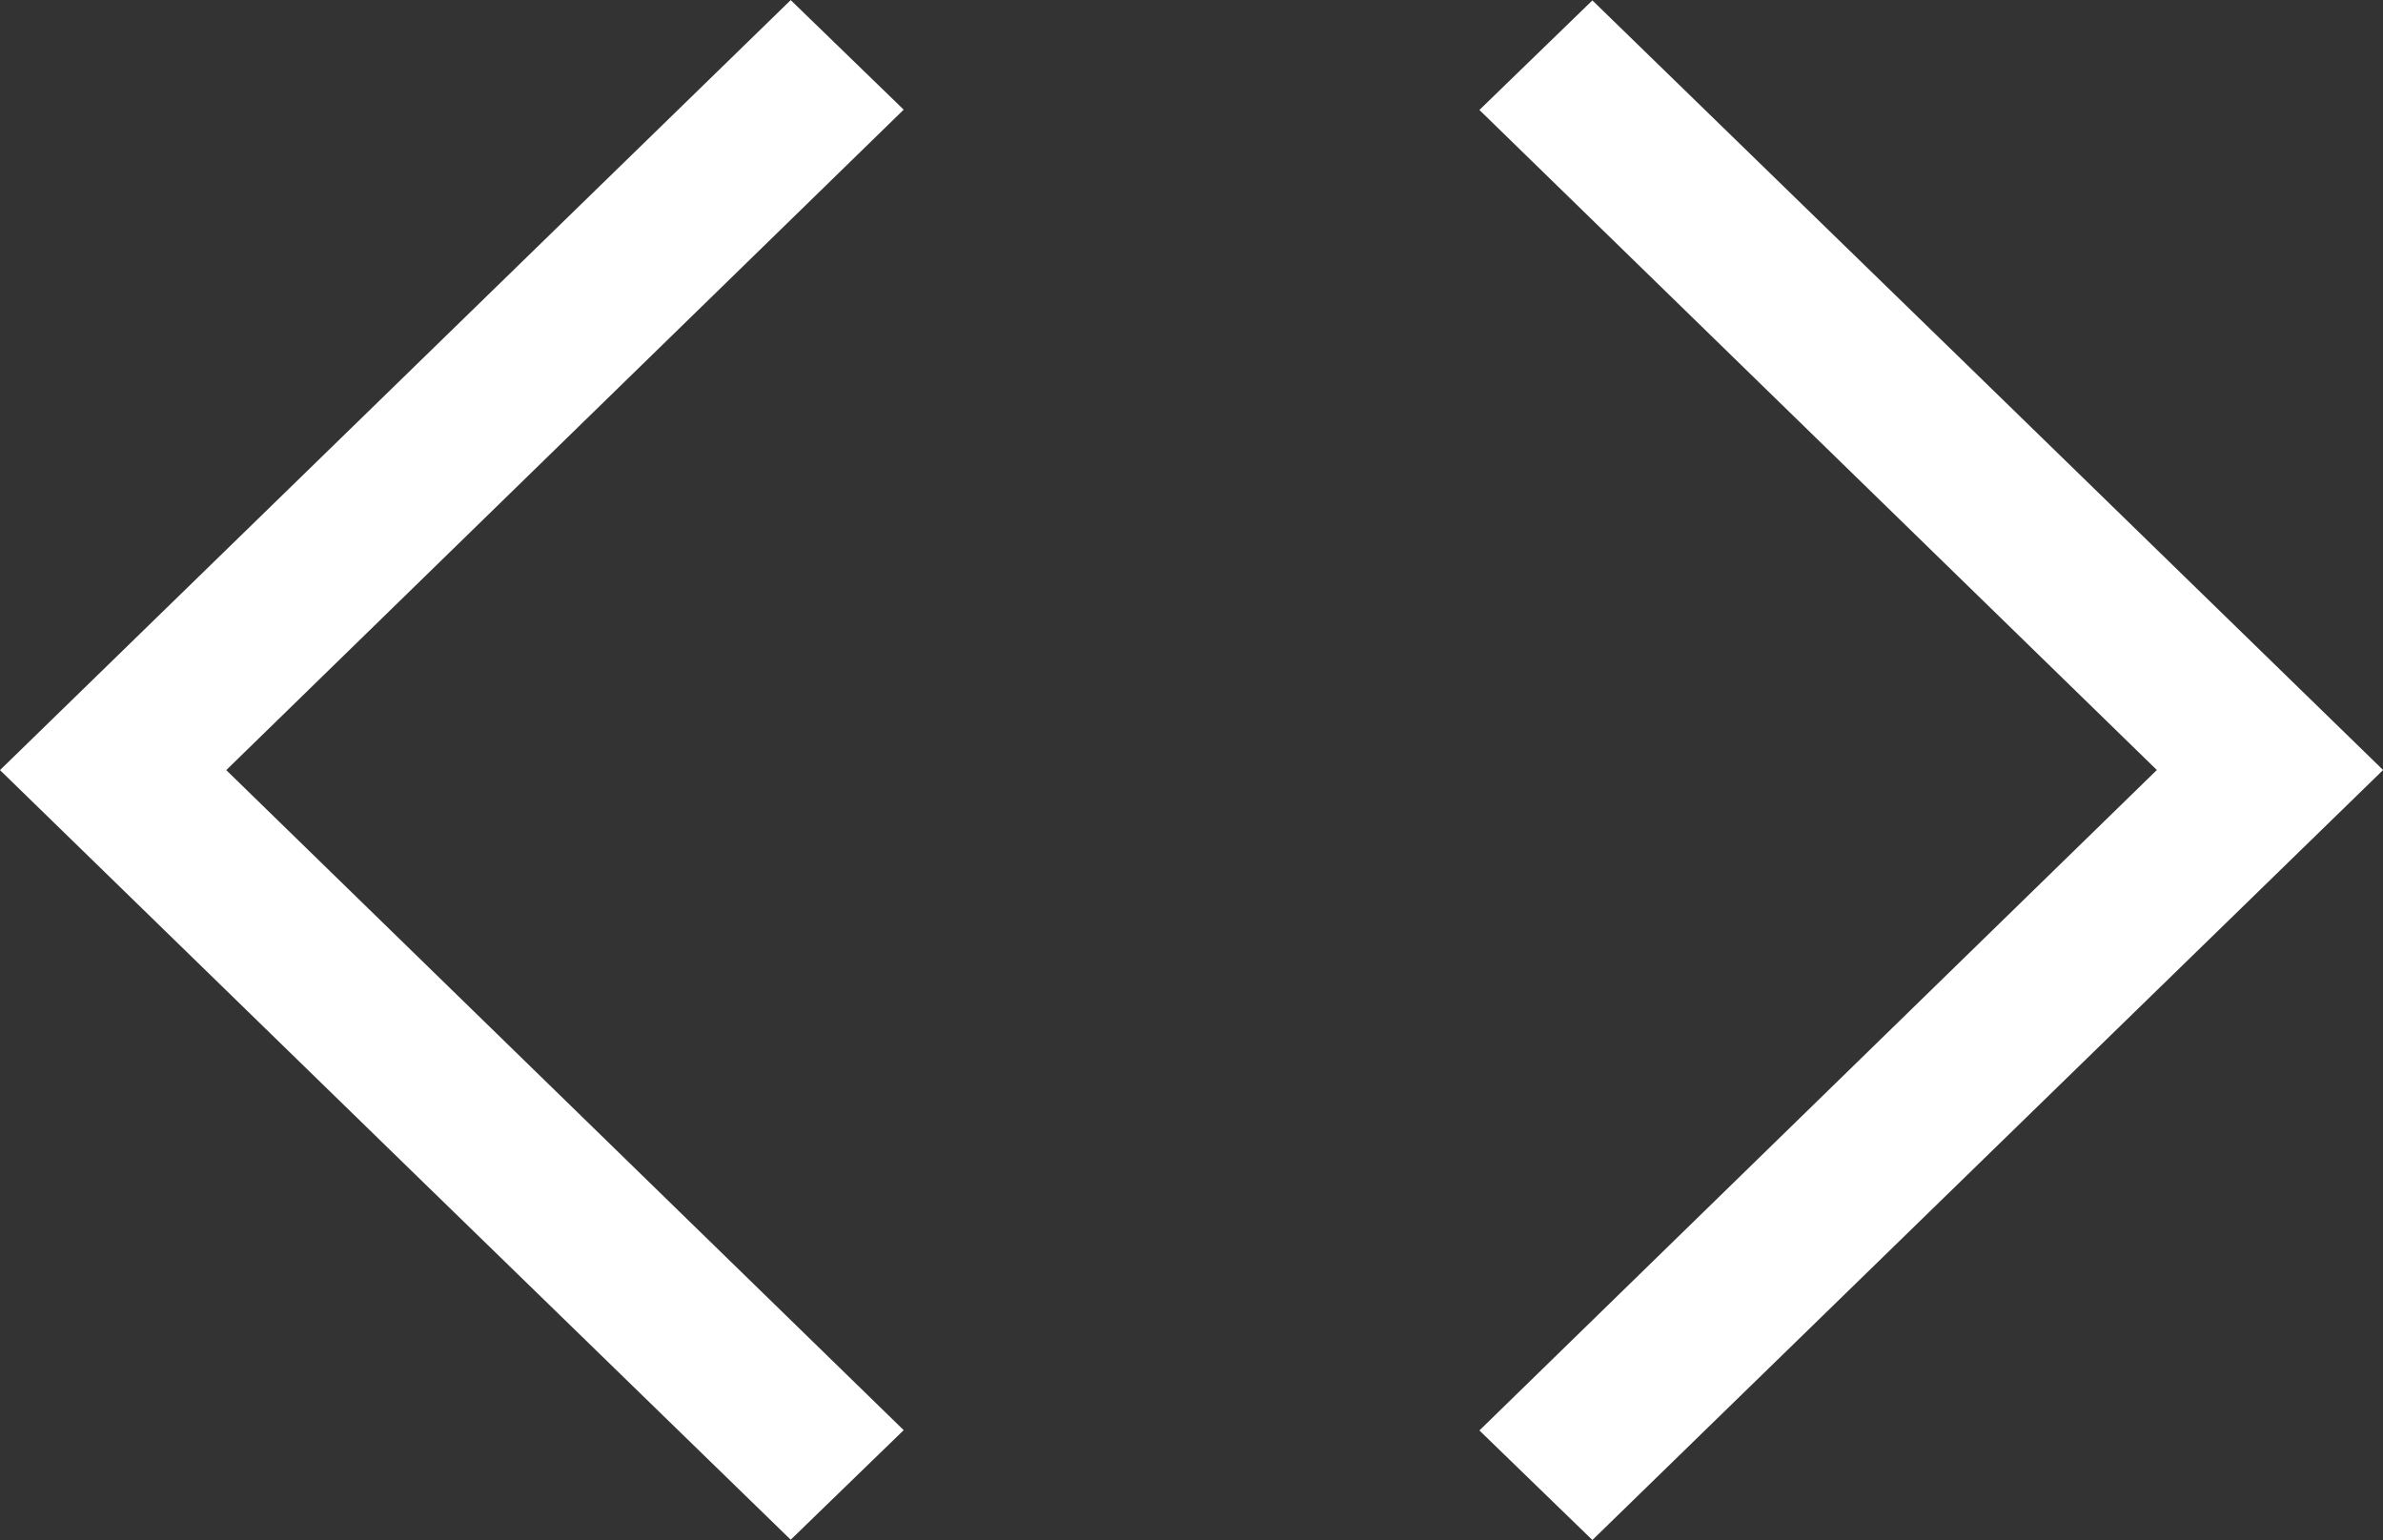<svg xmlns="http://www.w3.org/2000/svg" viewBox="0 0 23.92 15.463">
    <rect x="0" y="0" width="23.92" height="15.463" fill="#333333" stroke="none"/>
    <defs>
        <style>
            .cls-1{fill:#fff}
        </style>
    </defs>
    <g id="Groupe_706" data-name="Groupe 706">
        <path id="Tracé_439" d="M7.731 9.071L0 1.134 1.1 0l6.631 6.8L14.358 0l1.1 1.134-3.747 3.851z" class="cls-1" data-name="Tracé 439" transform="rotate(90 4.535 4.536)"/>
        <path id="Tracé_440" d="M7.731 9.071L0 1.134 1.1 0l6.631 6.8L14.358 0l1.1 1.134-3.747 3.851z" class="cls-1" data-name="Tracé 440" transform="rotate(-90 15.156 .306)"/>
    </g>
</svg>
